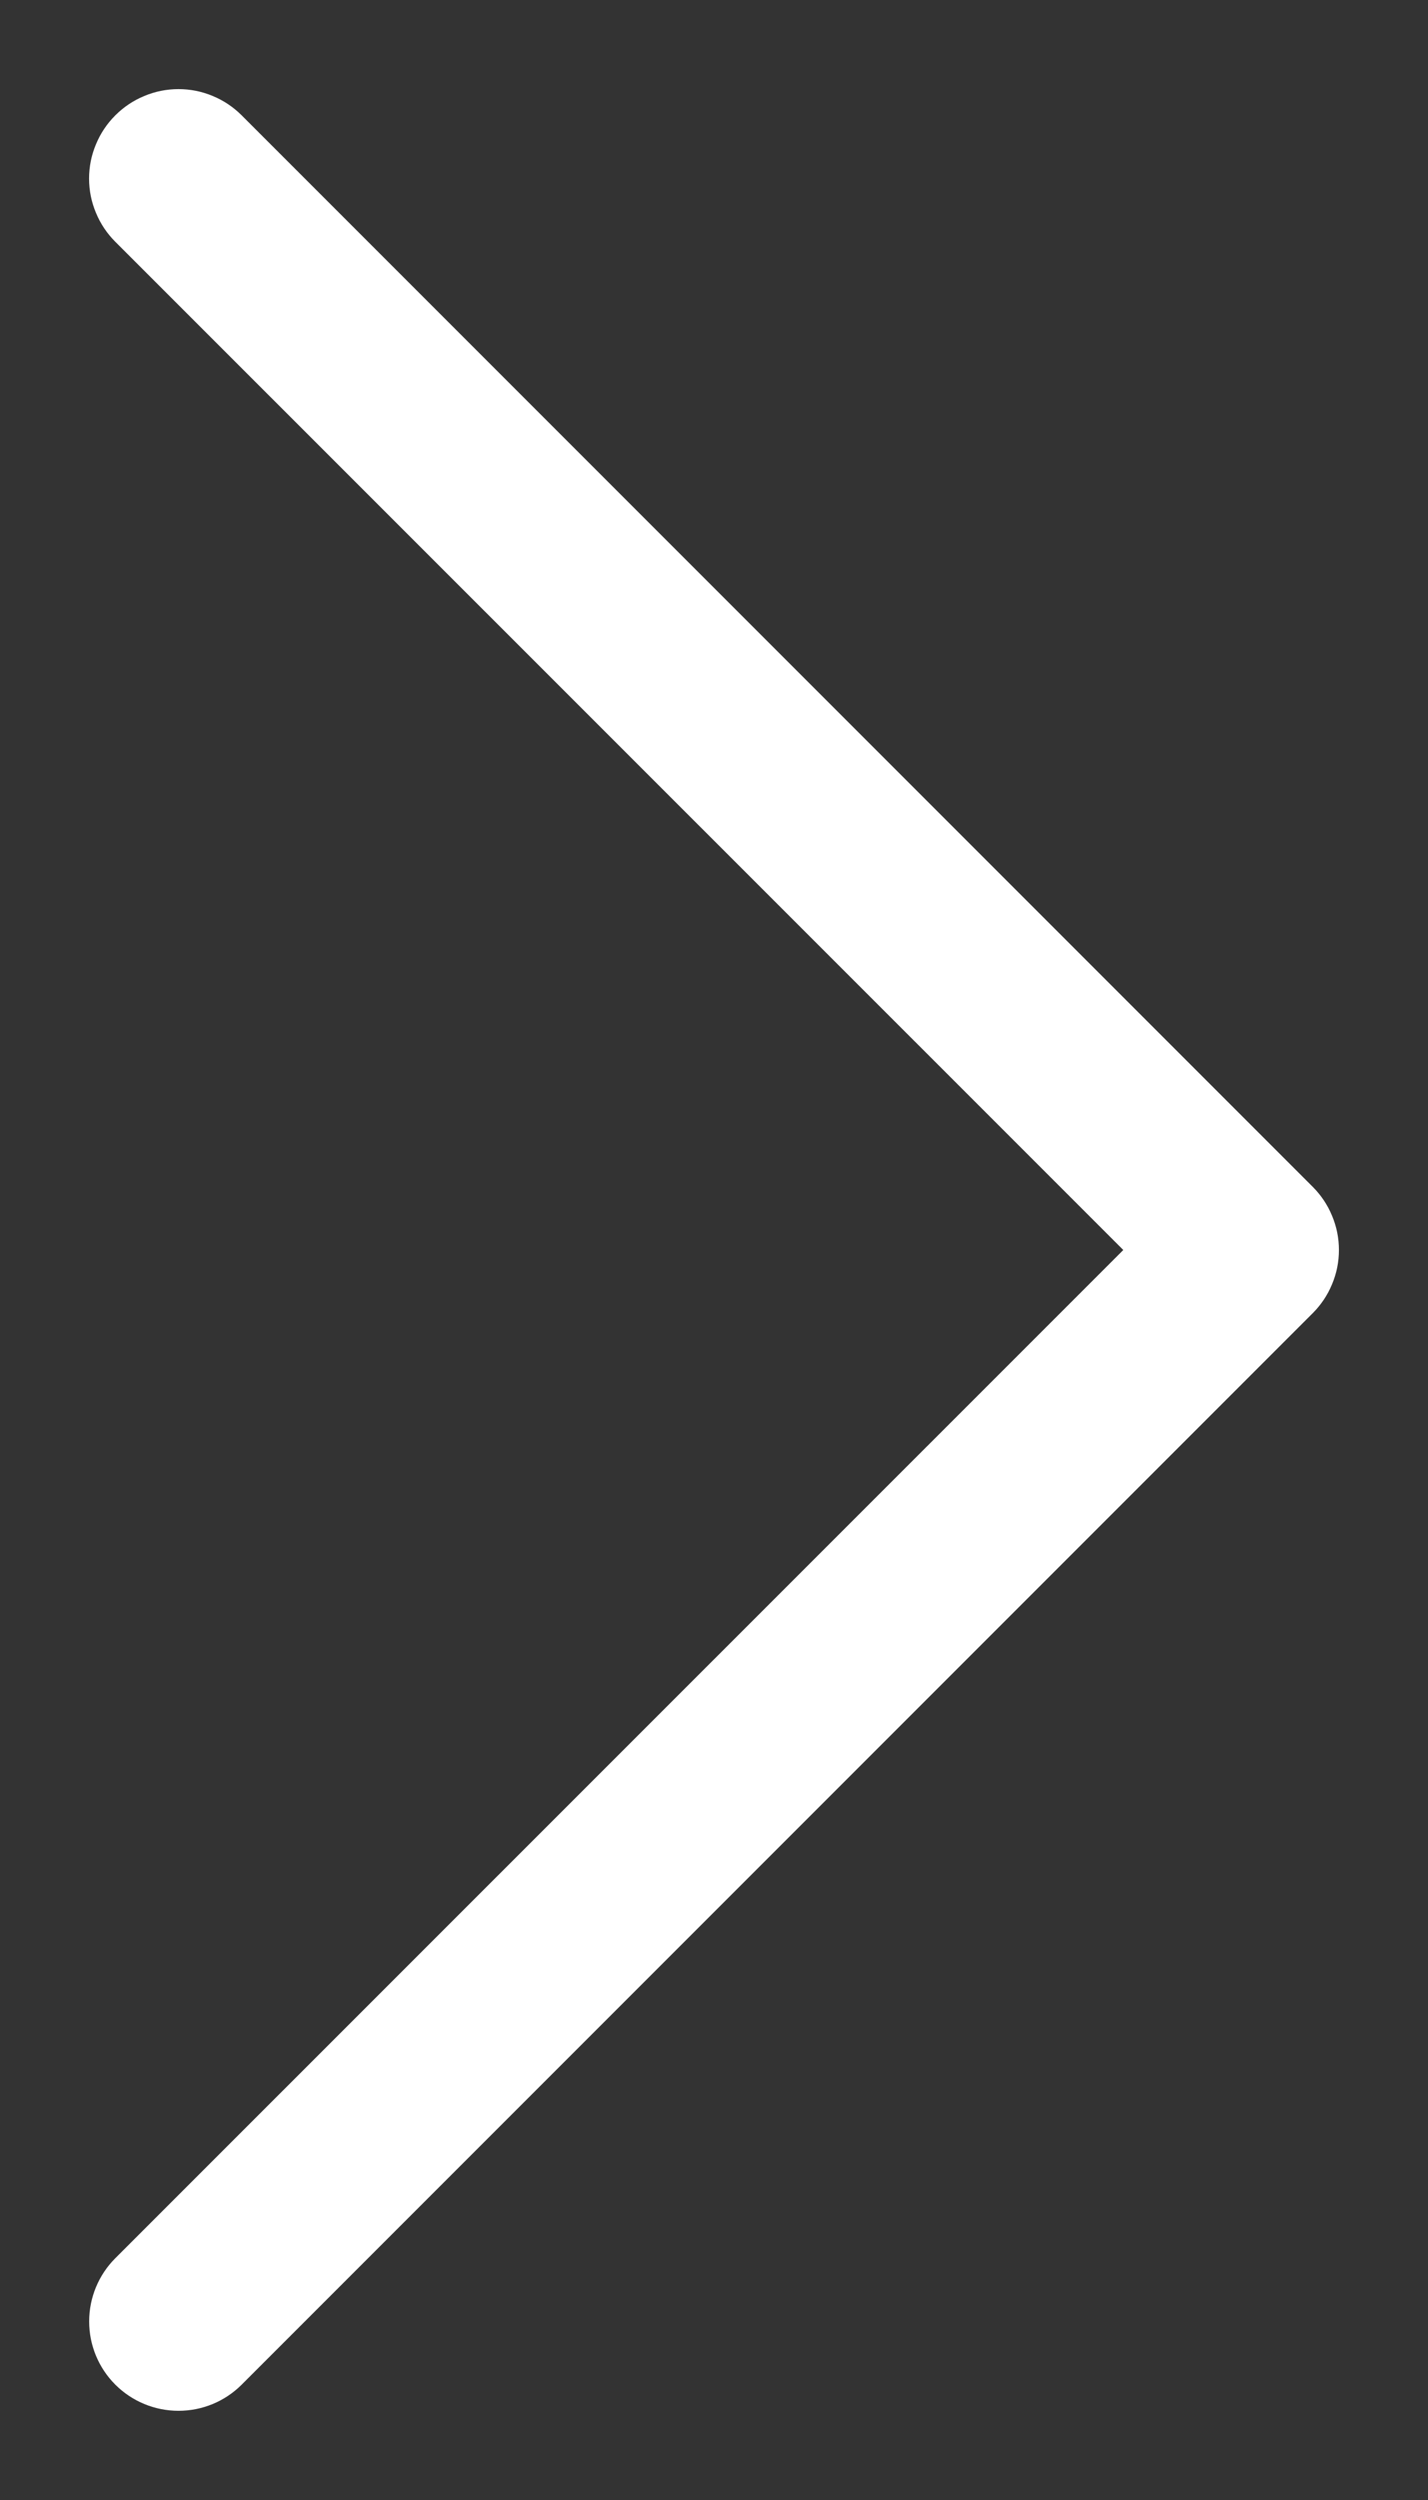 <svg width="16" height="28" viewBox="0 0 16 28" fill="none" xmlns="http://www.w3.org/2000/svg">
<rect x="0" y="0" width="16" height="28" fill="#333333" stroke="none"/>
<path d="M1.292 1.292C1.385 1.199 1.495 1.125 1.617 1.075C1.738 1.024 1.869 0.998 2 0.998C2.132 0.998 2.262 1.024 2.383 1.075C2.505 1.125 2.615 1.199 2.708 1.292L14.708 13.292C14.801 13.385 14.875 13.495 14.925 13.617C14.976 13.738 15.002 13.868 15.002 14C15.002 14.132 14.976 14.262 14.925 14.383C14.875 14.505 14.801 14.615 14.708 14.708L2.708 26.708C2.52 26.896 2.266 27.001 2 27.001C1.735 27.001 1.48 26.896 1.292 26.708C1.104 26.52 0.999 26.266 0.999 26C0.999 25.735 1.104 25.48 1.292 25.292L12.586 14L1.292 2.708C1.199 2.615 1.125 2.505 1.075 2.383C1.024 2.262 0.998 2.132 0.998 2C0.998 1.868 1.024 1.738 1.075 1.617C1.125 1.495 1.199 1.385 1.292 1.292Z" fill="white"/>
</svg>
